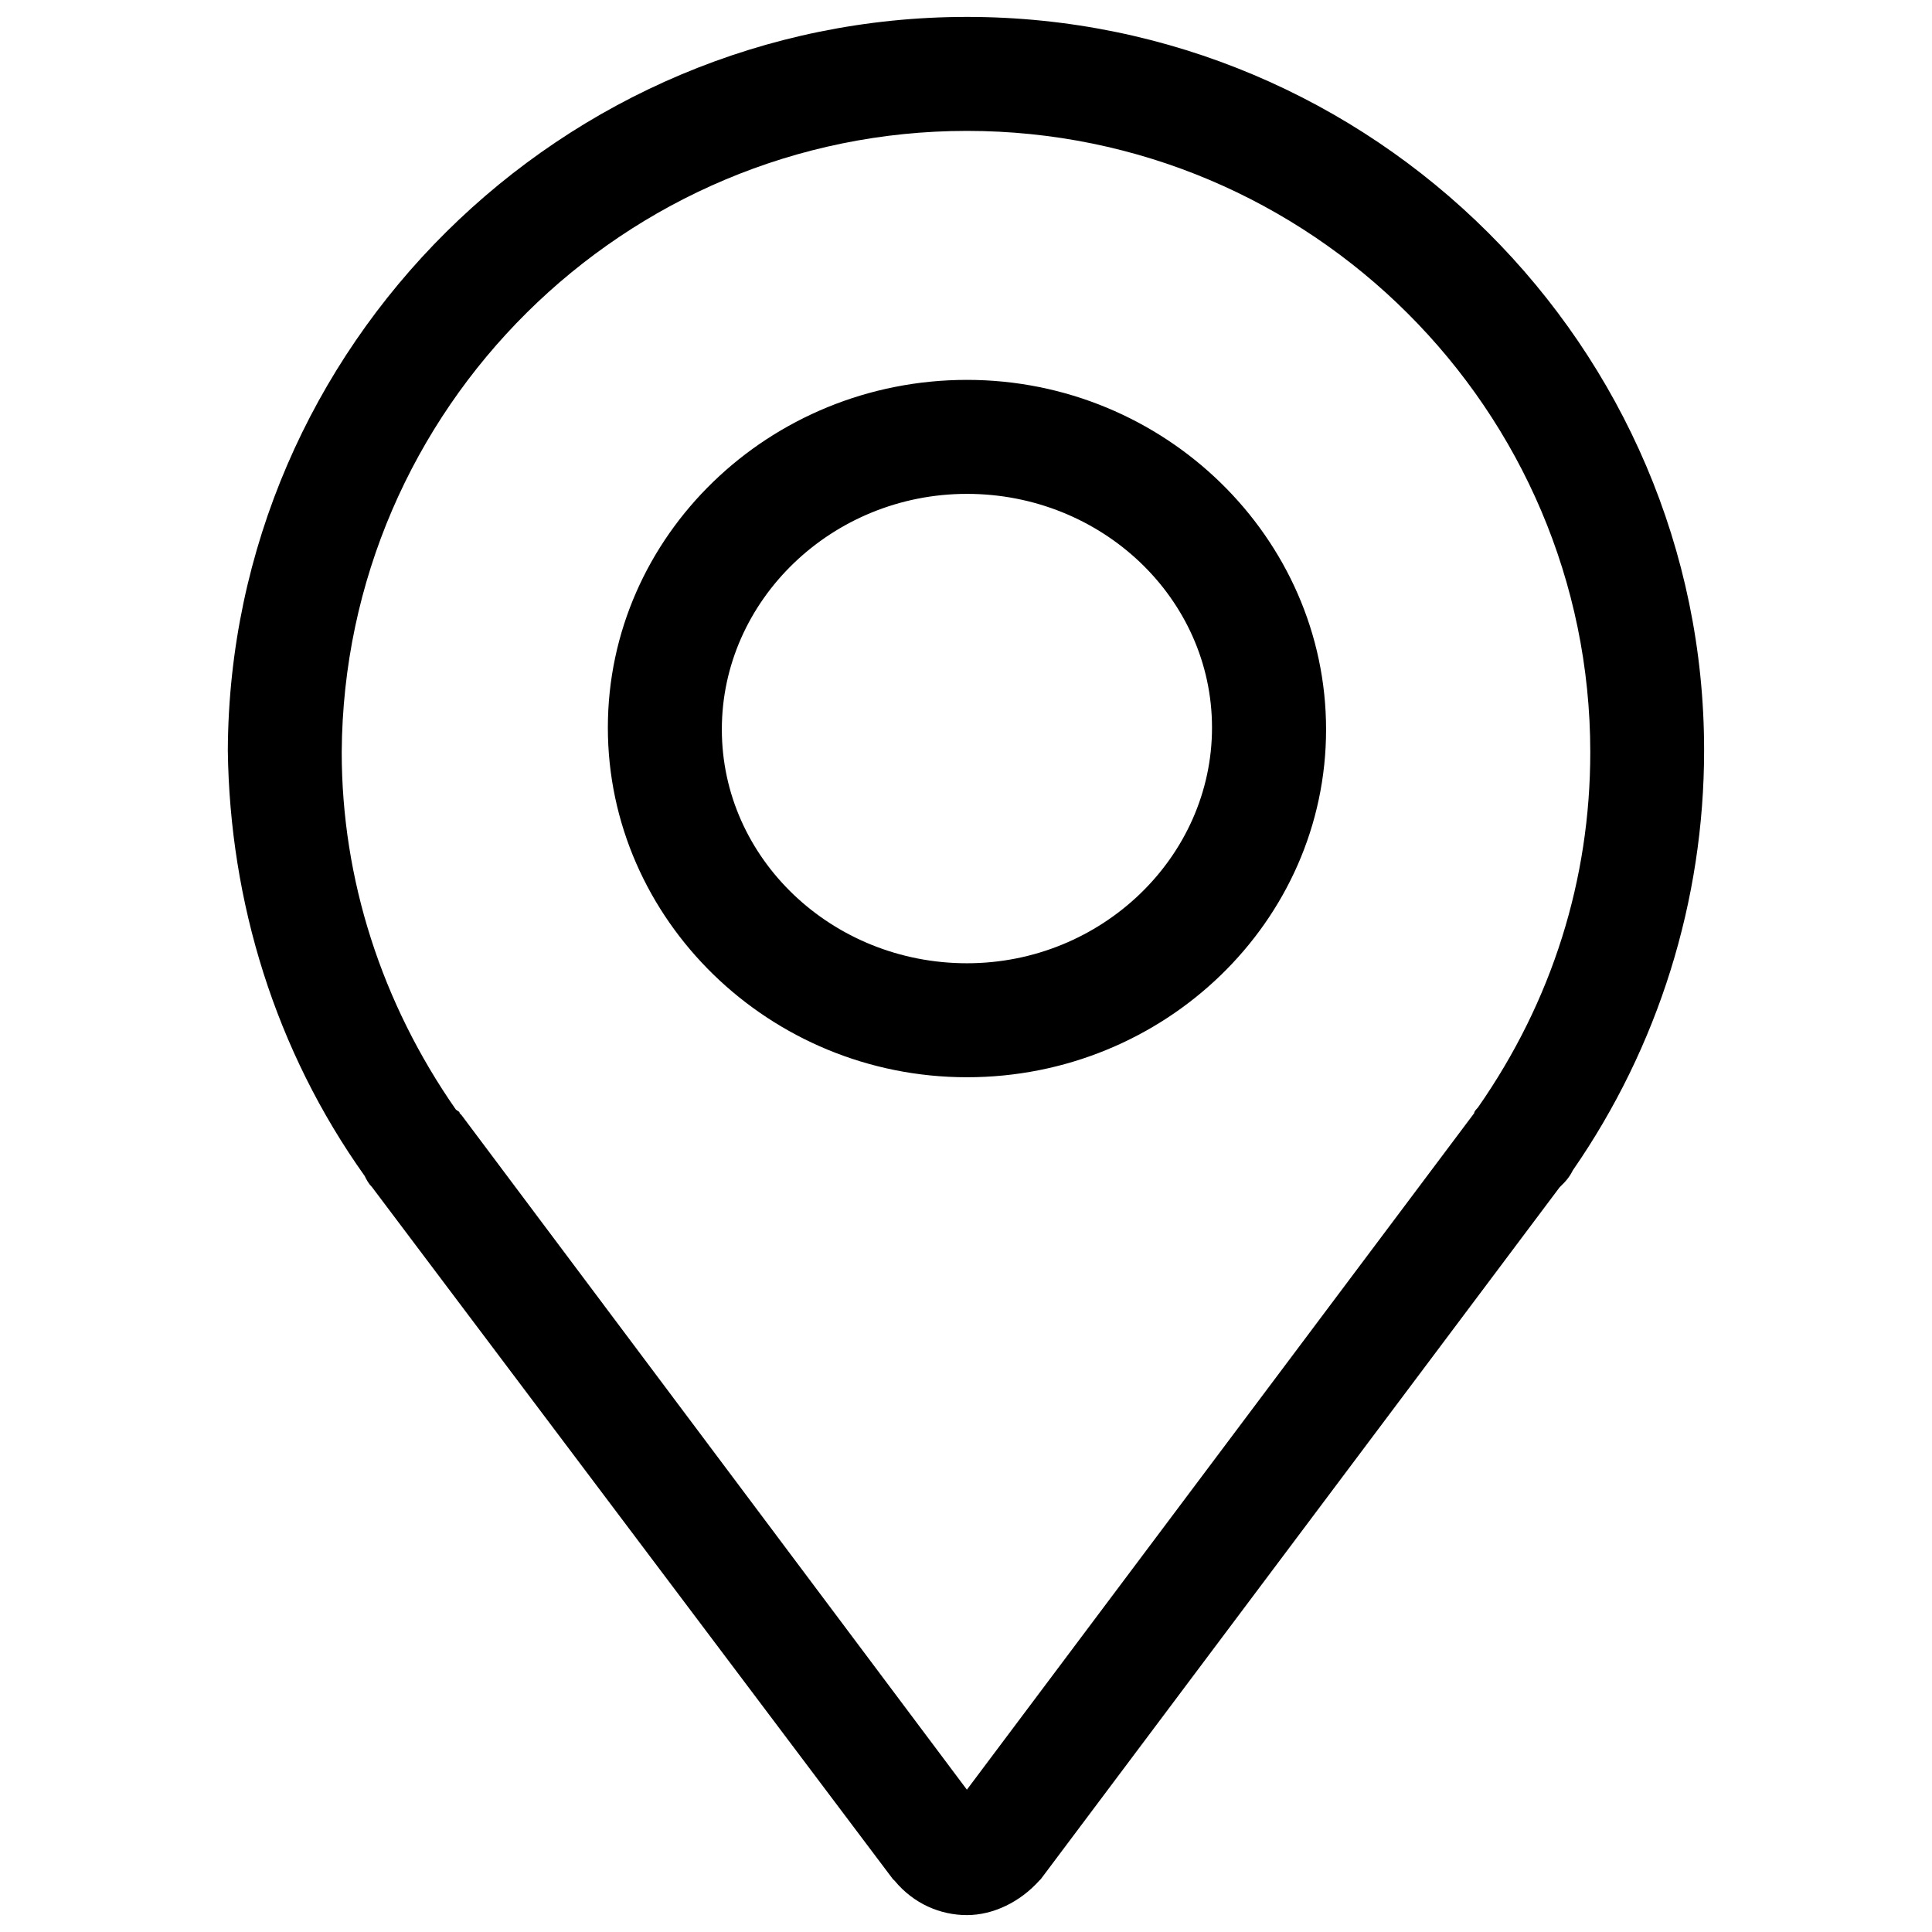 <?xml version="1.0" encoding="utf-8"?>
<!-- Generator: Adobe Illustrator 16.0.0, SVG Export Plug-In . SVG Version: 6.00 Build 0)  -->
<!DOCTYPE svg PUBLIC "-//W3C//DTD SVG 1.1//EN" "http://www.w3.org/Graphics/SVG/1.1/DTD/svg11.dtd">
<svg version="1.1" id="Layer_1" xmlns="http://www.w3.org/2000/svg" xmlns:xlink="http://www.w3.org/1999/xlink" x="0px" y="0px"
	 width="24px" height="24px" viewBox="0 0 24 24" enable-background="new 0 0 24 24" xml:space="preserve">
<path d="M12.012,0.21c-5.027,0-9.158,4.083-9.182,9.111c0.024,1.888,0.591,3.729,1.7,5.287c0.023,0.047,0.047,0.094,0.093,0.141
	l6.468,8.593l0.023,0.022c0.236,0.285,0.567,0.426,0.897,0.426s0.662-0.165,0.897-0.426l0.022-0.022l6.444-8.593
	c0.071-0.069,0.118-0.118,0.165-0.212c1.062-1.534,1.63-3.351,1.63-5.216C21.171,4.316,17.063,0.21,12.012,0.21z M12.012,1.626
	c4.271,0,7.743,3.469,7.743,7.718c0,1.581-0.473,3.092-1.395,4.413c-0.021,0.024-0.047,0.047-0.047,0.071l-6.302,8.404l-6.278-8.38
	L5.71,13.829c0-0.024-0.024-0.024-0.048-0.047c-0.92-1.321-1.417-2.856-1.417-4.438C4.27,5.073,7.763,1.626,12.012,1.626z
	 M12.012,4.719c-2.455,0-4.461,1.935-4.461,4.32c0,2.384,2.006,4.343,4.461,4.343c2.454,0,4.461-1.936,4.461-4.32
	S14.466,4.719,12.012,4.719z M12.012,6.135c1.675,0,3.044,1.298,3.044,2.904c0,1.604-1.369,2.927-3.044,2.927
	c-1.676,0-3.045-1.3-3.045-2.904C8.966,7.456,10.336,6.135,12.012,6.135z"/>
</svg>

